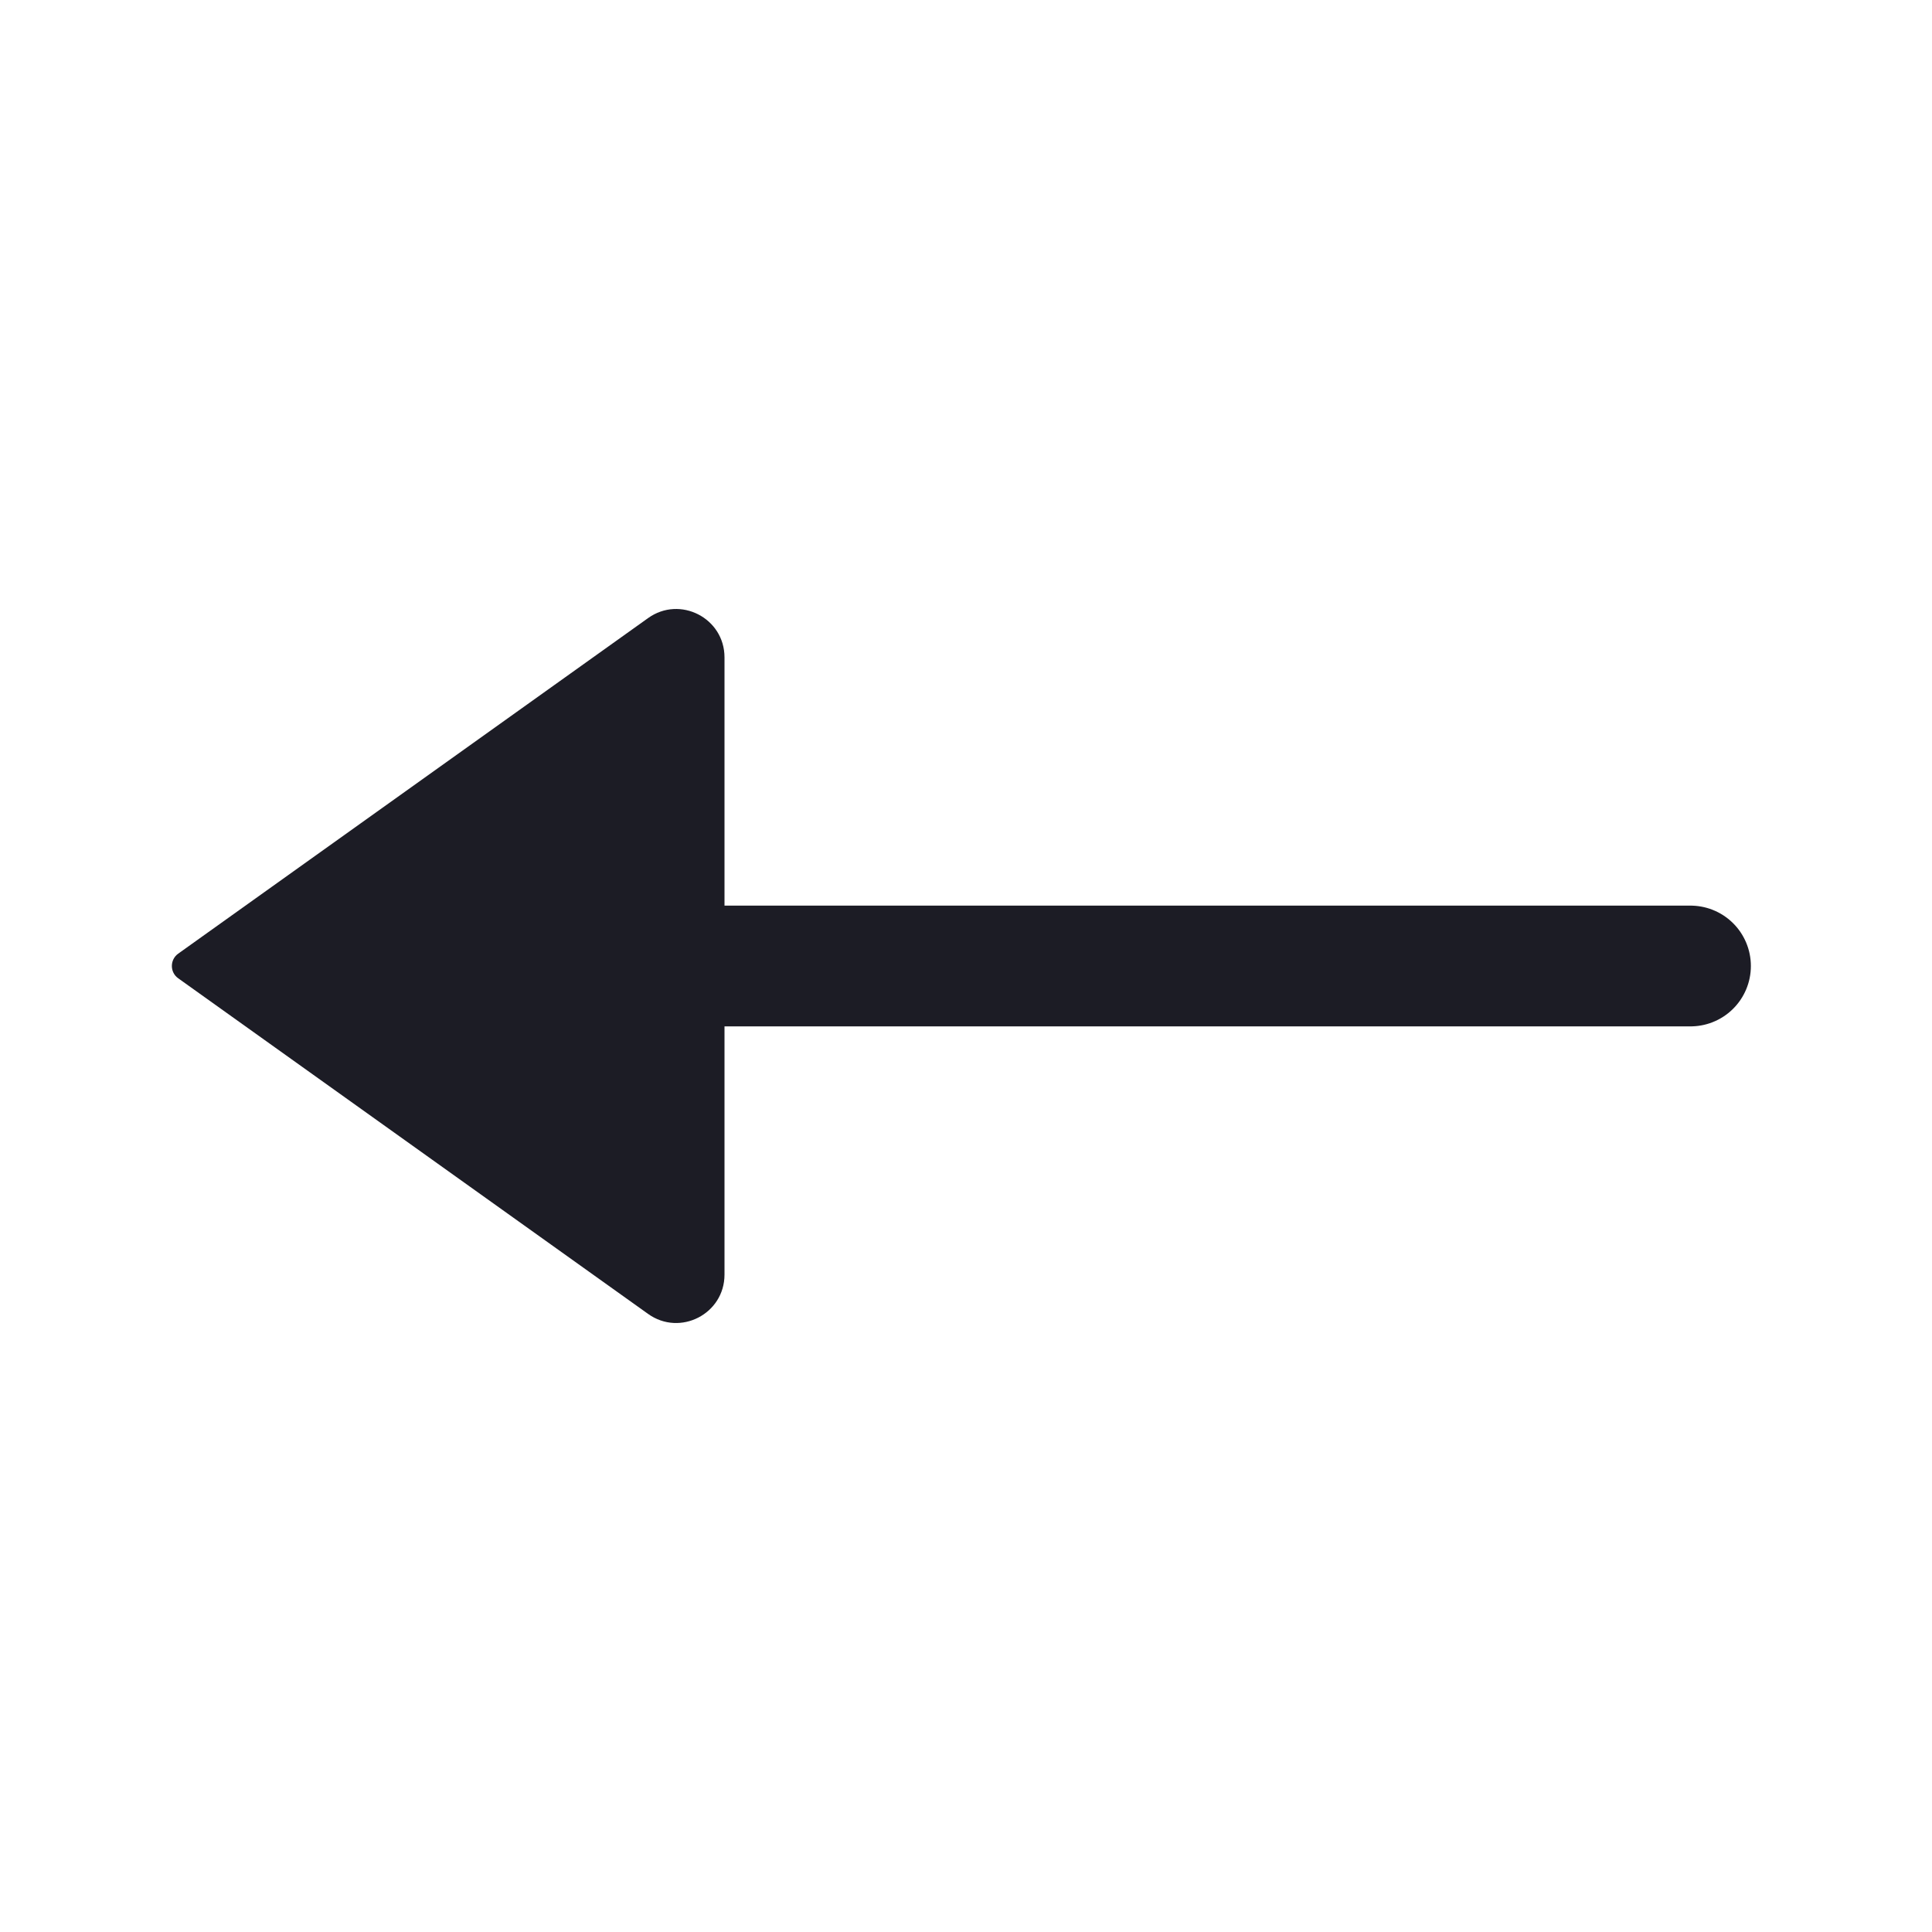 <svg width="32" height="32" viewBox="0 0 32 32" fill="none" xmlns="http://www.w3.org/2000/svg">
<path d="M9.333 16H28" stroke="#1C1C25" stroke-width="2" stroke-linecap="round" stroke-linejoin="round"/>
<path d="M2.951 15.796L10.735 10.237C11.264 9.859 12 10.237 12 10.888V21.112C12 21.763 11.264 22.141 10.735 21.763L2.951 16.203C2.812 16.104 2.812 15.896 2.951 15.796Z" fill="#1C1C25"/>
</svg>
